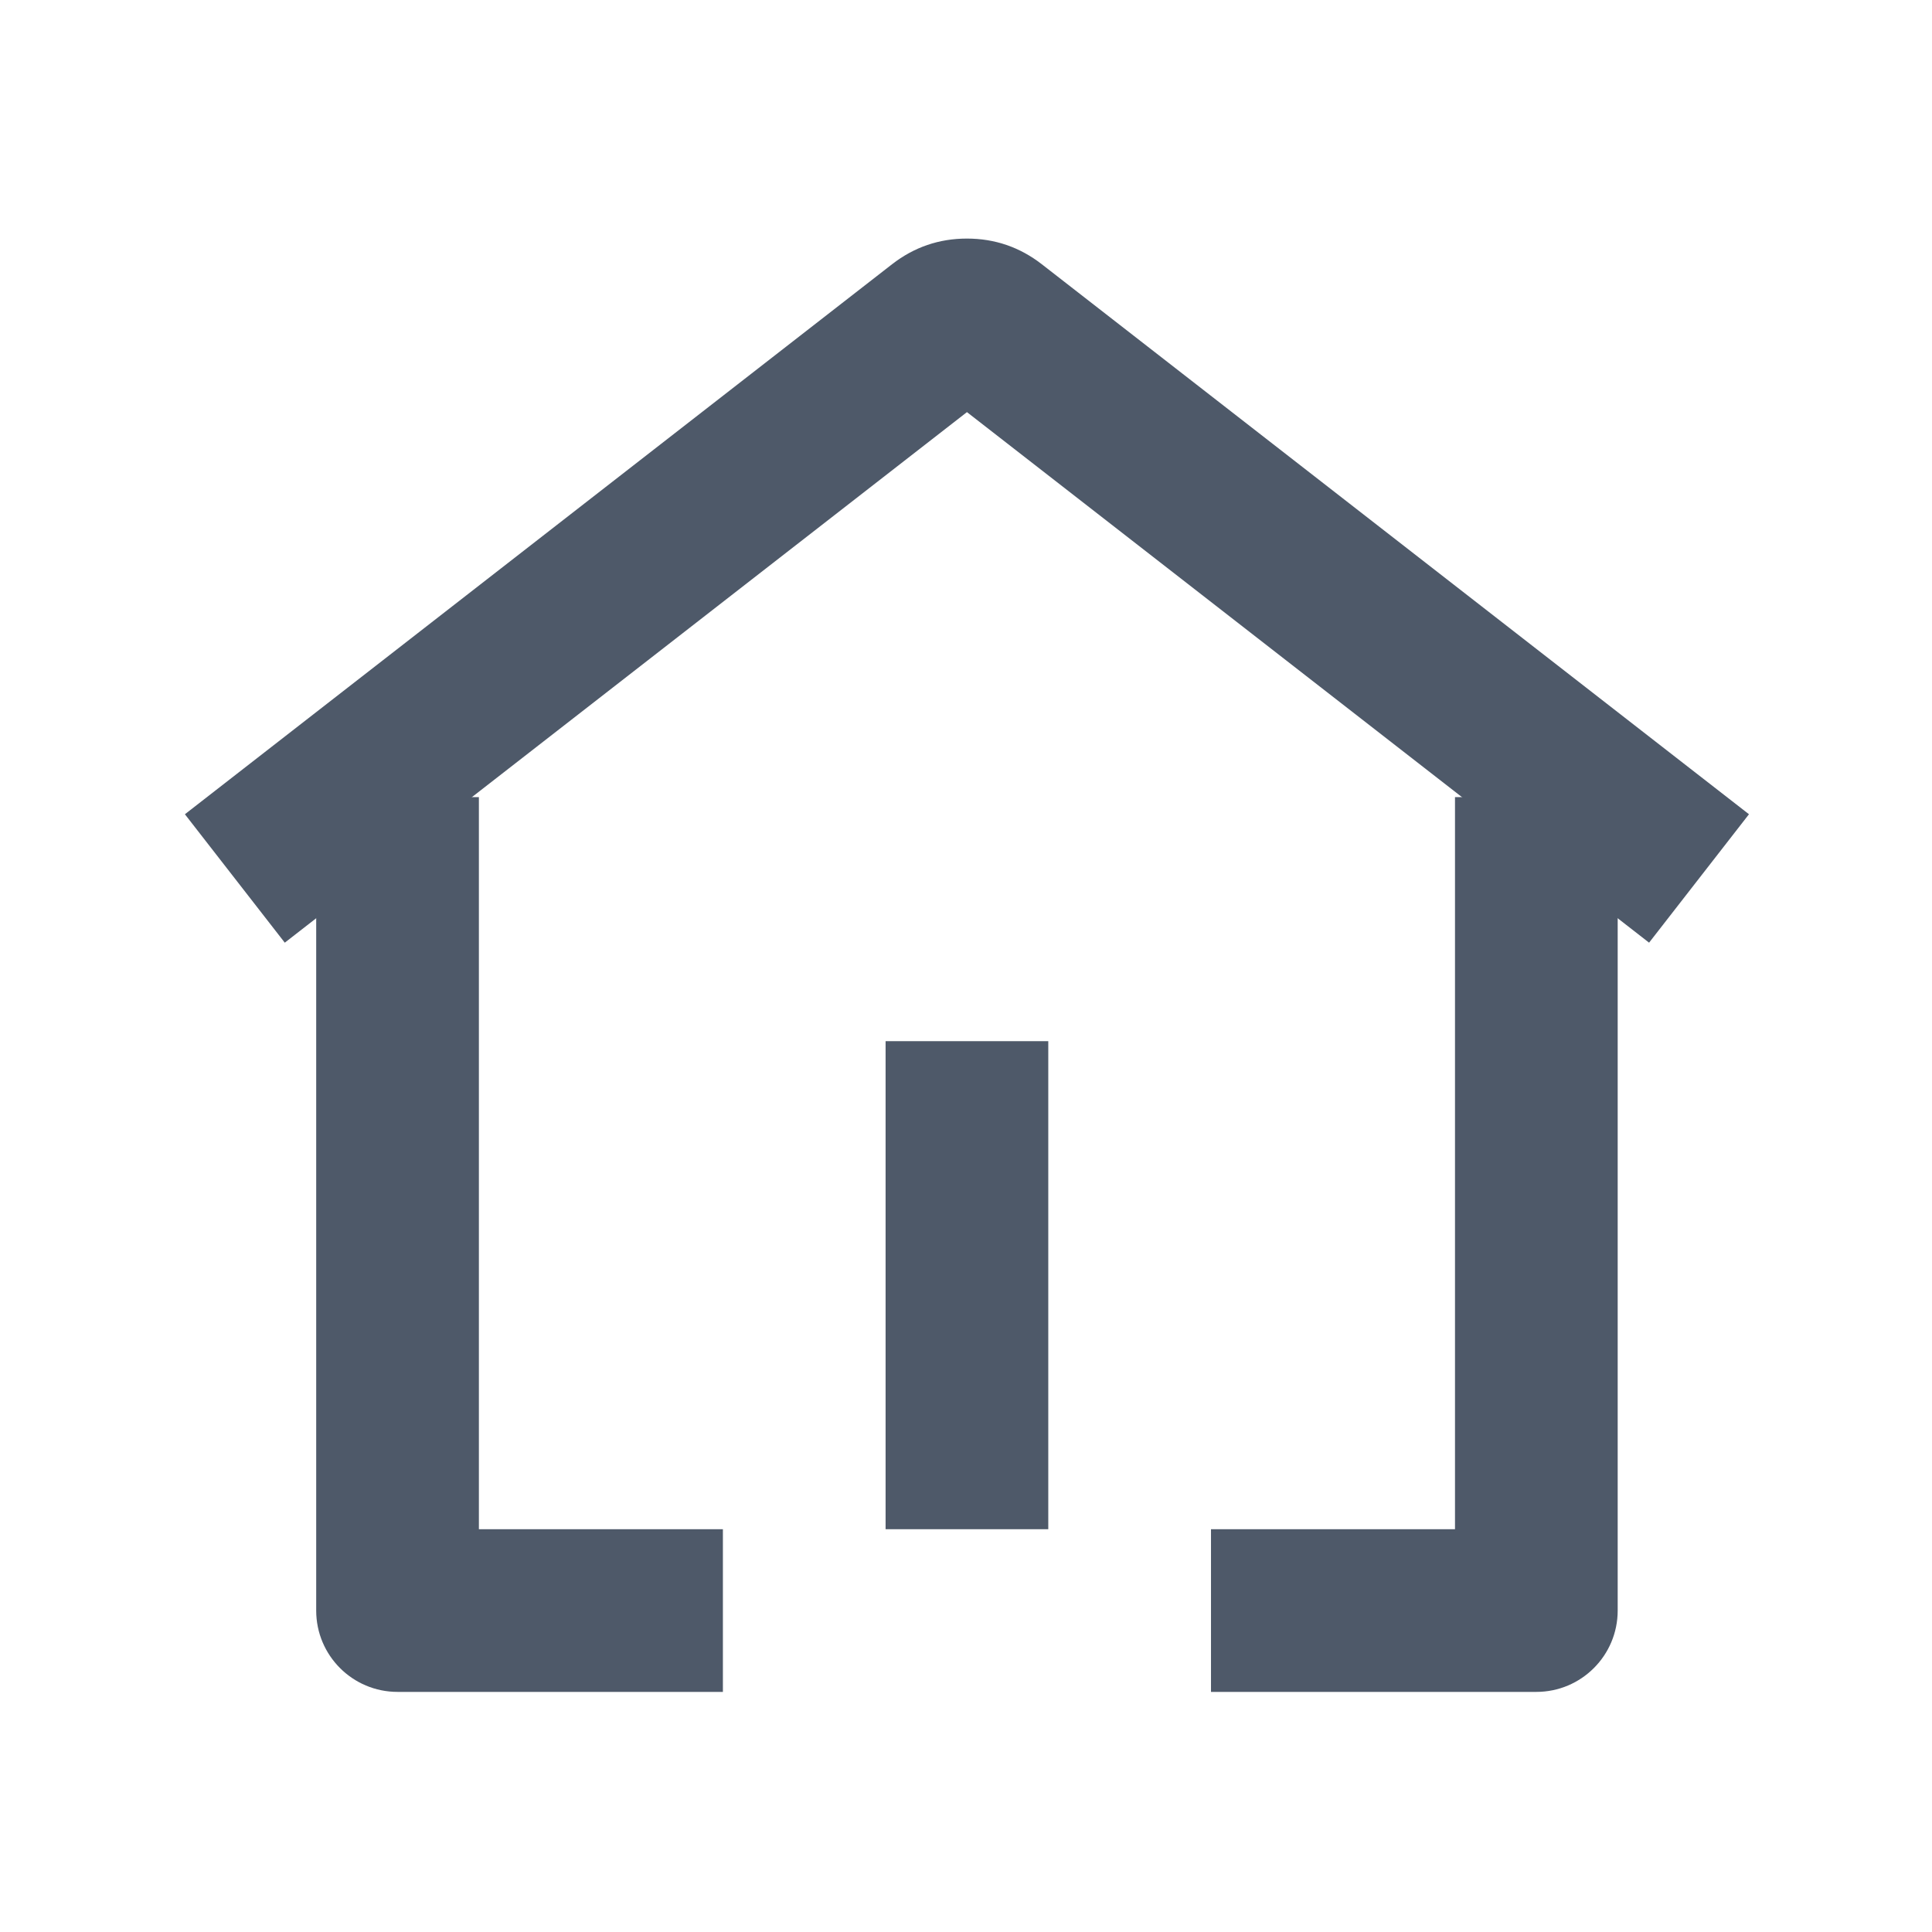 <svg xmlns="http://www.w3.org/2000/svg" viewBox="0 0 1024 1024"><path fill="#4E5969" d="M253.81 810.51h129.34v86.23H210.7c-23.81 0-43.11-19.3-43.11-43.11V422.49h86.23v388.02zm517.368 0V422.49h86.23v431.14c0 23.81-19.3 43.11-43.11 43.11h-172.45v-86.23h129.33z"/><path fill="#4E5969" d="M512.5 218.43 150.94 499.64 98 431.57l374.79-291.5c11.68-9.08 24.91-13.62 39.7-13.62s28.03 4.54 39.71 13.62l374.79 291.5-52.94 68.06-361.55-281.2zm-43.12 333.4h86.23v258.68h-86.23z"/></svg>